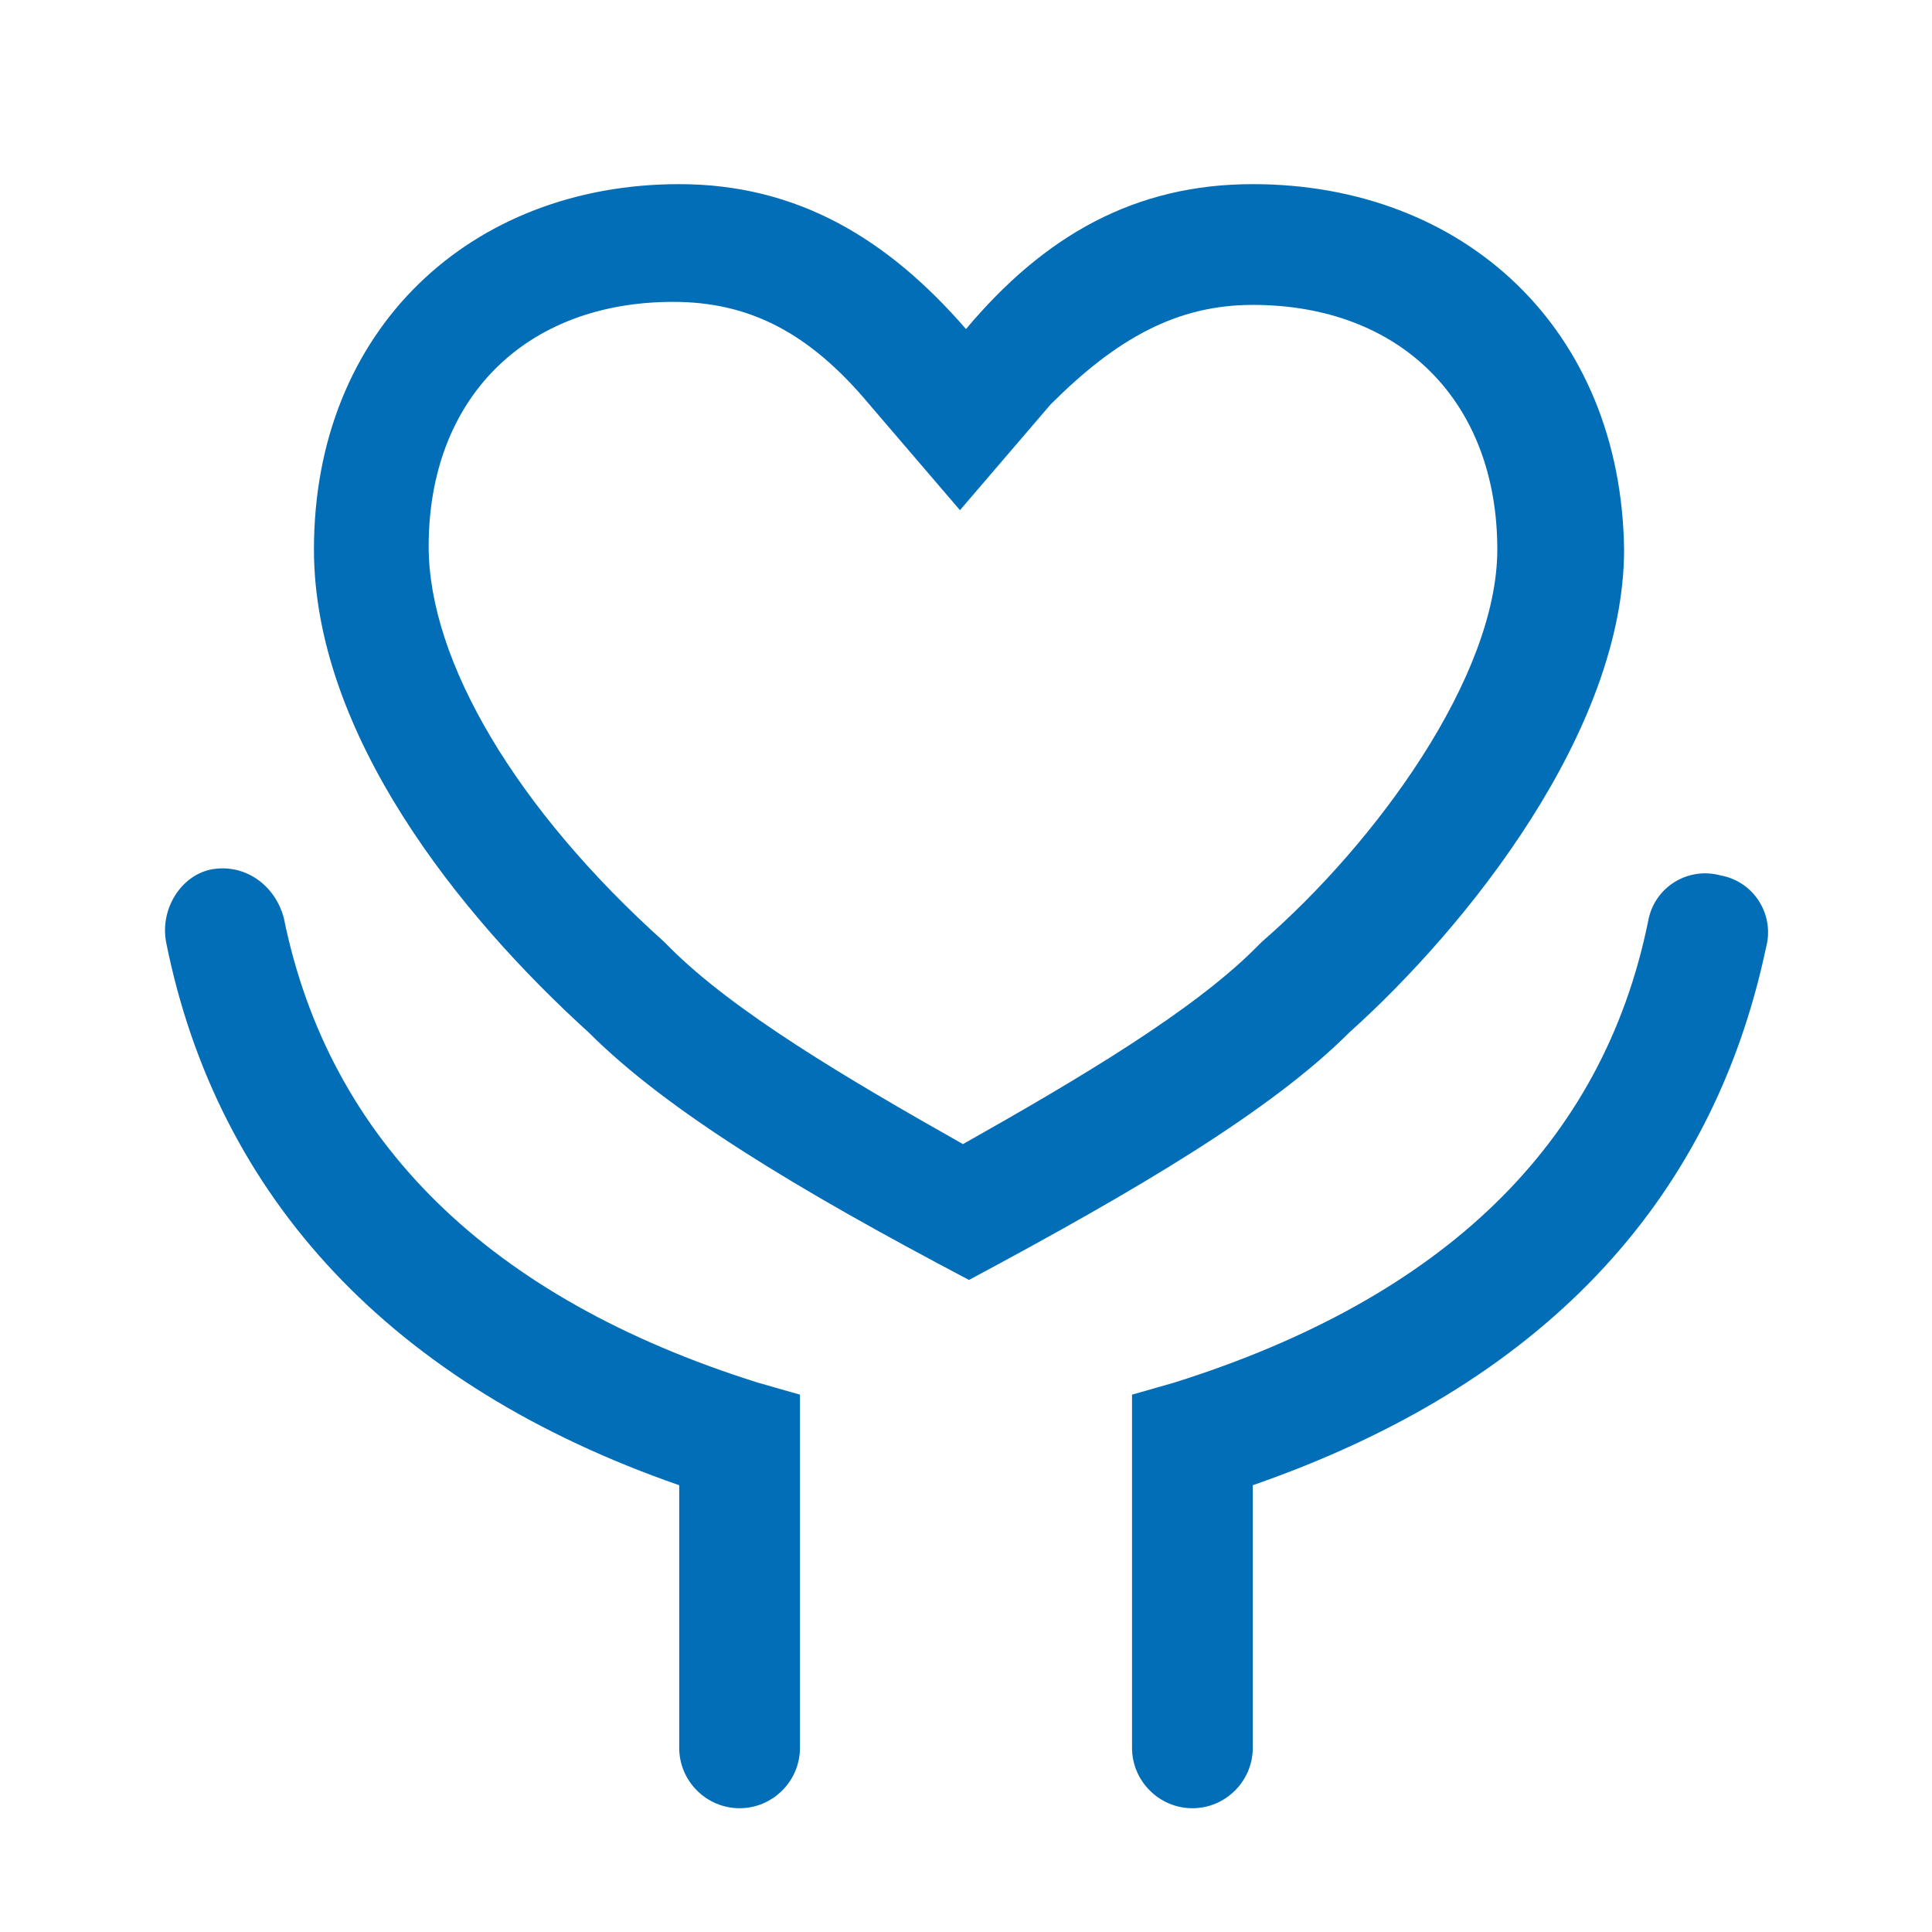 <?xml version="1.0" standalone="no"?><!DOCTYPE svg PUBLIC "-//W3C//DTD SVG 1.1//EN" "http://www.w3.org/Graphics/SVG/1.1/DTD/svg11.dtd"><svg t="1584413724768" class="icon" viewBox="0 0 1024 1024" version="1.1" xmlns="http://www.w3.org/2000/svg" p-id="12644" width="28" height="28" xmlns:xlink="http://www.w3.org/1999/xlink"><defs><style type="text/css"></style></defs><path d="M664 161.6c78.4 0 129.6 51.2 129.6 129.6 0 67.2-64 155.2-124.8 208l-1.6 1.6-1.6 1.6c-33.6 33.6-92.8 68.8-155.2 104-62.4-35.2-121.6-70.4-155.2-104l-1.6-1.6-1.6-1.6c-78.4-70.4-124.8-148.8-124.8-209.6 0-78.4 51.2-129.6 129.6-129.6 40 0 72 16 104 54.4l48 56 48-56c35.2-35.2 67.2-52.8 107.2-52.8m0-64c-62.4 0-110.4 27.2-152 76.8-41.6-48-89.6-76.8-152-76.8-110.4 0-193.6 76.8-193.6 193.6 0 97.6 76.8 193.6 145.6 256 41.6 41.6 110.4 83.2 201.6 131.2 89.6-48 160-89.6 201.6-131.2 62.4-56 145.6-160 145.6-256-1.6-116.8-84.8-193.6-196.8-193.6zM632 958.4c-17.6 0-32-14.4-32-32V739.2l22.4-6.4c142.4-44.8 227.2-126.4 251.2-244.8 3.2-17.6 20.8-28.8 38.4-24 17.6 3.2 28.8 20.8 24 38.4-28.8 136-120 232-272 284.8v139.2c0 17.6-14.4 32-32 32zM392 958.4c-17.6 0-32-14.4-32-32v-139.2c-152-52.8-244.8-152-272-288-3.2-17.6 8-35.2 24-38.4 17.6-3.2 33.6 8 38.4 25.6 24 118.4 108.8 201.6 251.2 246.4l22.4 6.4v187.2c0 17.6-14.4 32-32 32z" p-id="12645" fill="#036EB8"></path></svg>